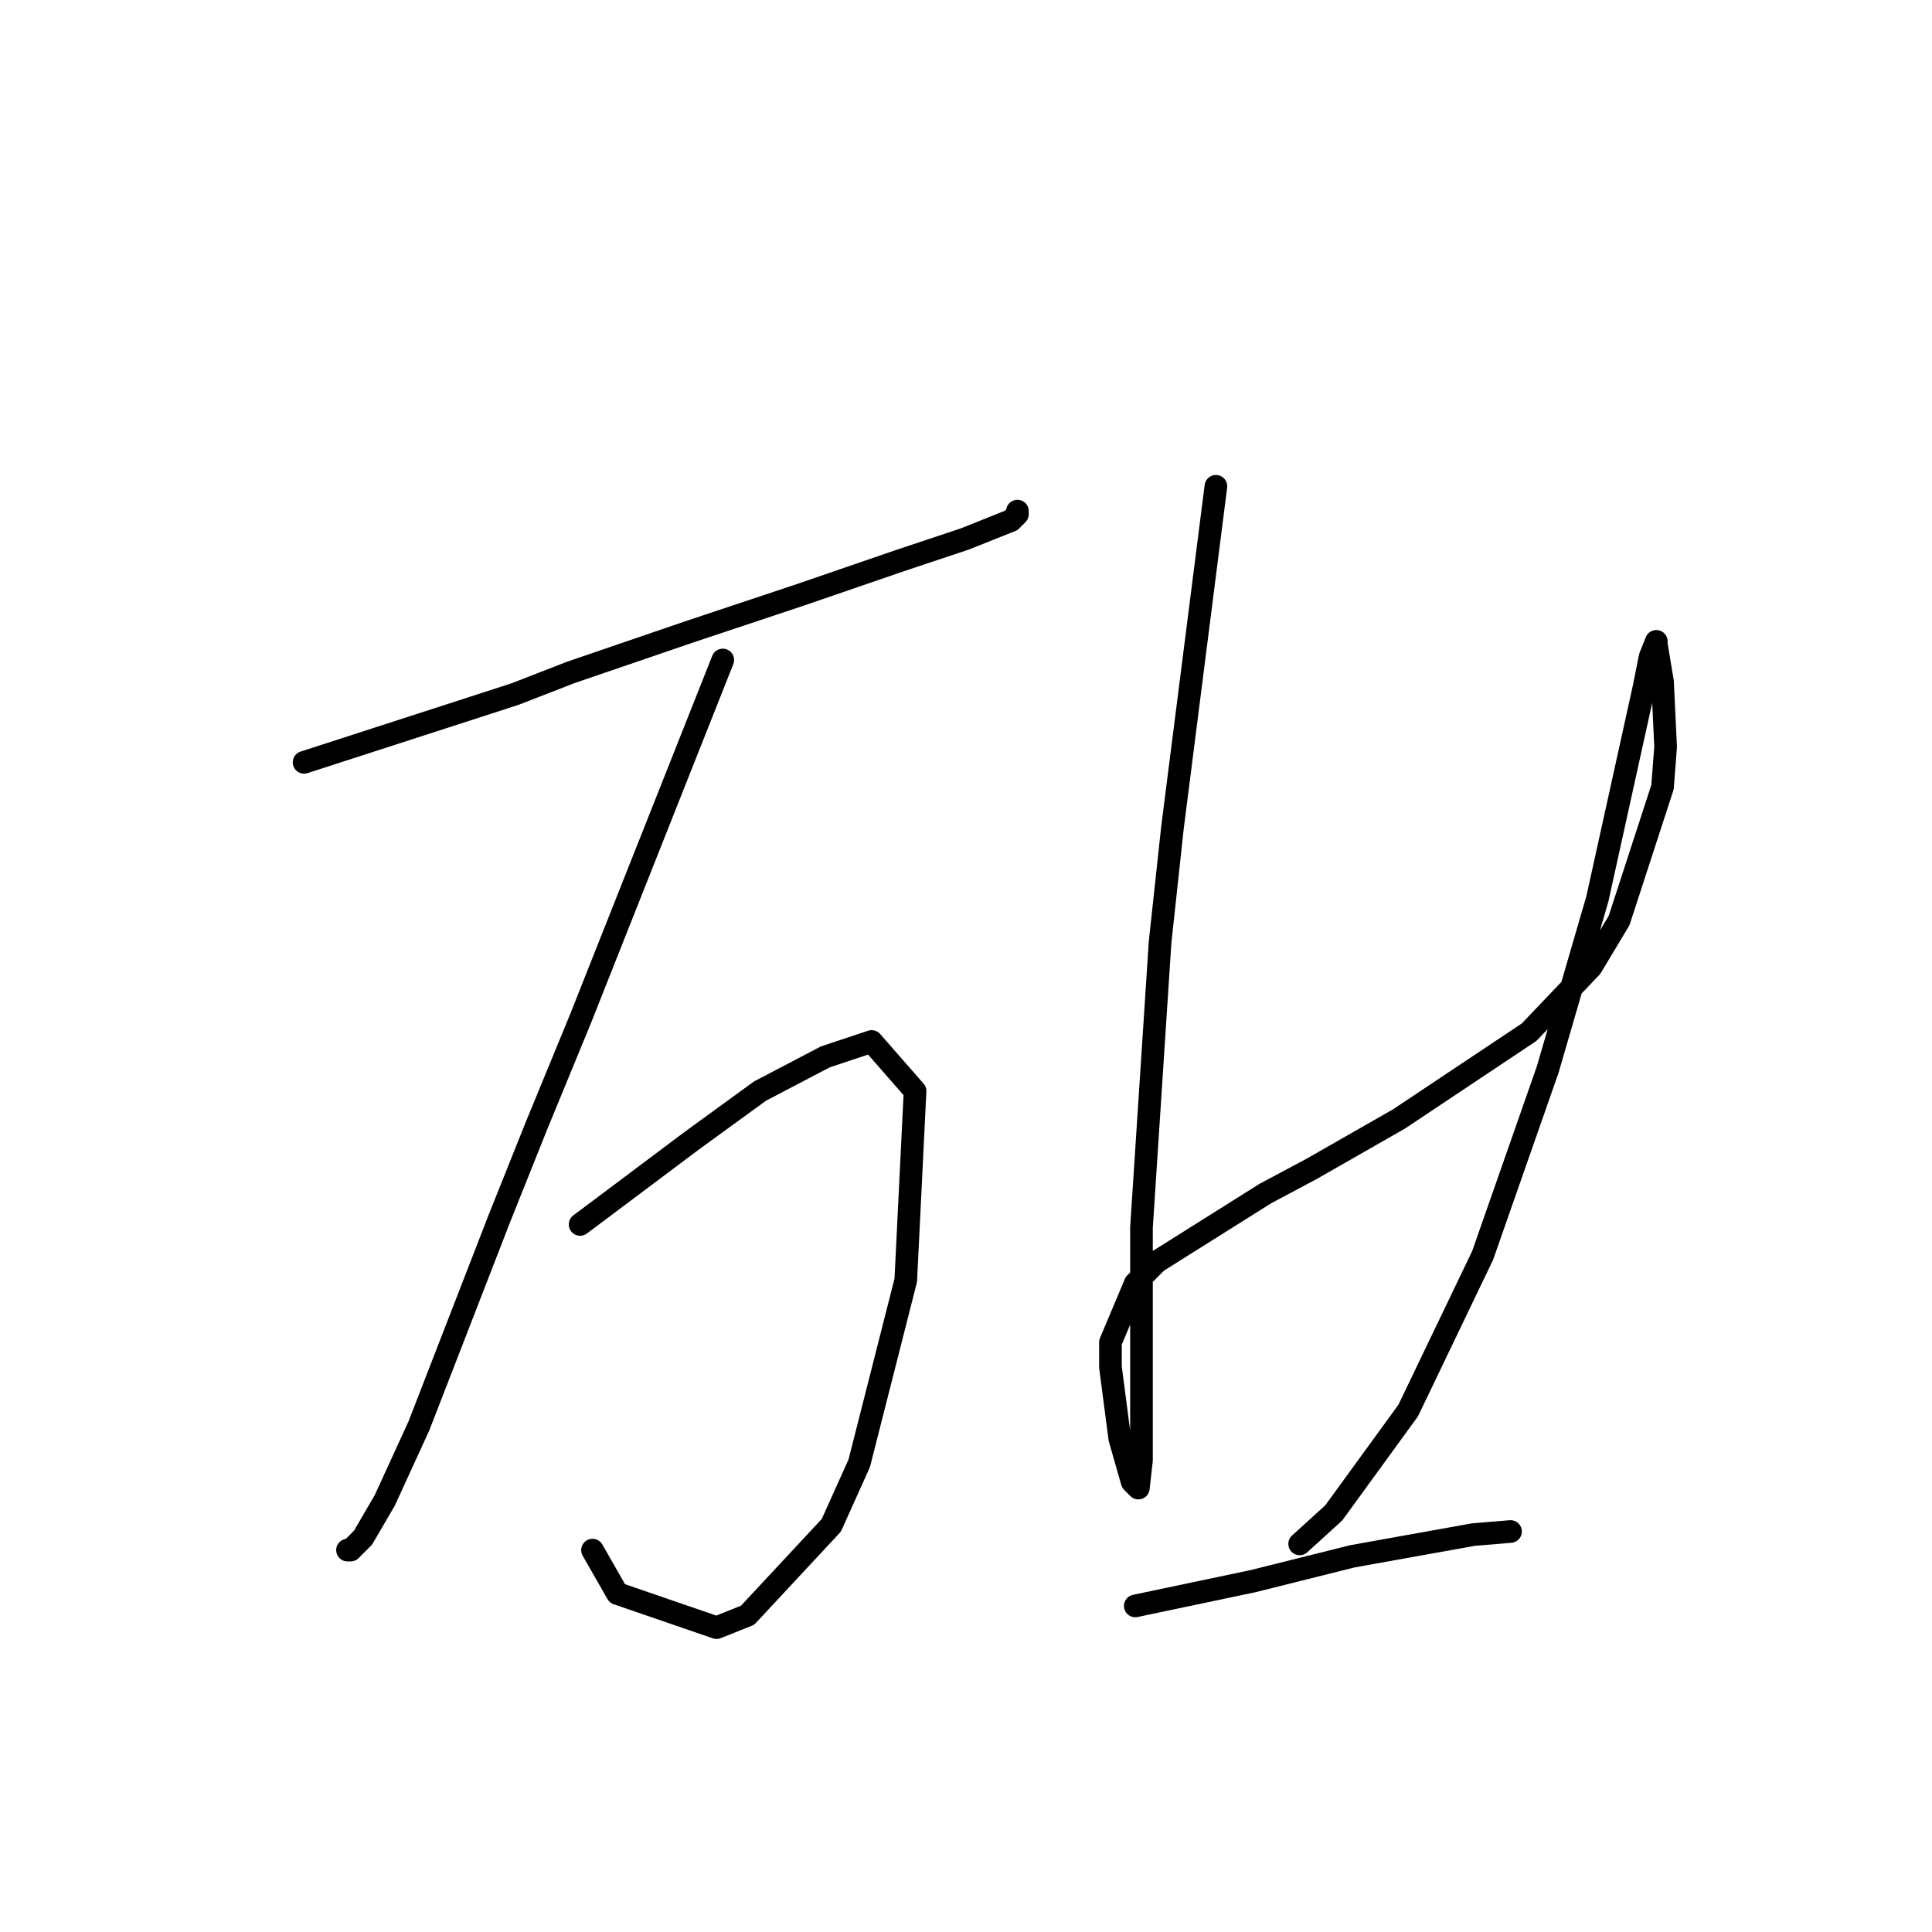 <?xml version="1.0" standalone="no"?>
    <svg width="256" height="256" xmlns="http://www.w3.org/2000/svg" version="1.1">
    <polyline stroke="black" stroke-width="3" stroke-linecap="round" fill="transparent" stroke-linejoin="round" points="40.292 101.014 54.265 96.493 68.237 91.972 75.635 89.096 91.251 83.753 106.045 78.822 119.196 74.301 127.826 71.424 133.991 68.959 134.812 68.137 134.812 67.726 134.812 67.726 " />
        <polyline stroke="black" stroke-width="3" stroke-linecap="round" fill="transparent" stroke-linejoin="round" points="95.771 87.452 86.319 111.287 76.867 135.123 71.114 149.096 66.182 161.424 55.498 188.959 50.977 198.822 48.1 203.753 46.456 205.397 46.046 205.397 46.046 205.397 " />
        <polyline stroke="black" stroke-width="3" stroke-linecap="round" fill="transparent" stroke-linejoin="round" points="76.867 162.246 81.799 158.548 86.73 154.849 91.662 151.15 100.703 144.575 109.333 140.055 115.497 138 121.251 144.575 120.018 169.644 113.854 193.89 110.155 202.109 99.059 214.027 94.95 215.671 81.799 211.15 78.511 205.397 78.511 205.397 " />
        <polyline stroke="black" stroke-width="3" stroke-linecap="round" fill="transparent" stroke-linejoin="round" points="161.114 64.438 158.237 87.041 155.36 109.644 153.717 124.849 151.251 162.657 151.251 180.739 151.251 190.602 151.251 193.479 150.84 197.178 150.018 196.356 148.374 190.602 147.141 181.15 147.141 177.863 150.429 170.055 153.306 167.178 167.689 158.137 173.854 154.849 185.36 148.274 202.621 136.767 210.84 128.137 214.539 121.972 220.292 104.301 220.703 98.959 220.292 90.329 219.47 85.397 219.47 84.986 218.648 87.041 217.826 91.151 211.662 119.096 205.086 141.698 196.456 166.356 186.593 186.904 176.73 200.465 172.21 204.575 172.21 204.575 " />
        <polyline stroke="black" stroke-width="3" stroke-linecap="round" fill="transparent" stroke-linejoin="round" points="150.429 212.794 158.237 211.15 166.045 209.507 179.196 206.219 195.223 203.342 200.155 202.931 200.155 202.931 " />
        </svg>